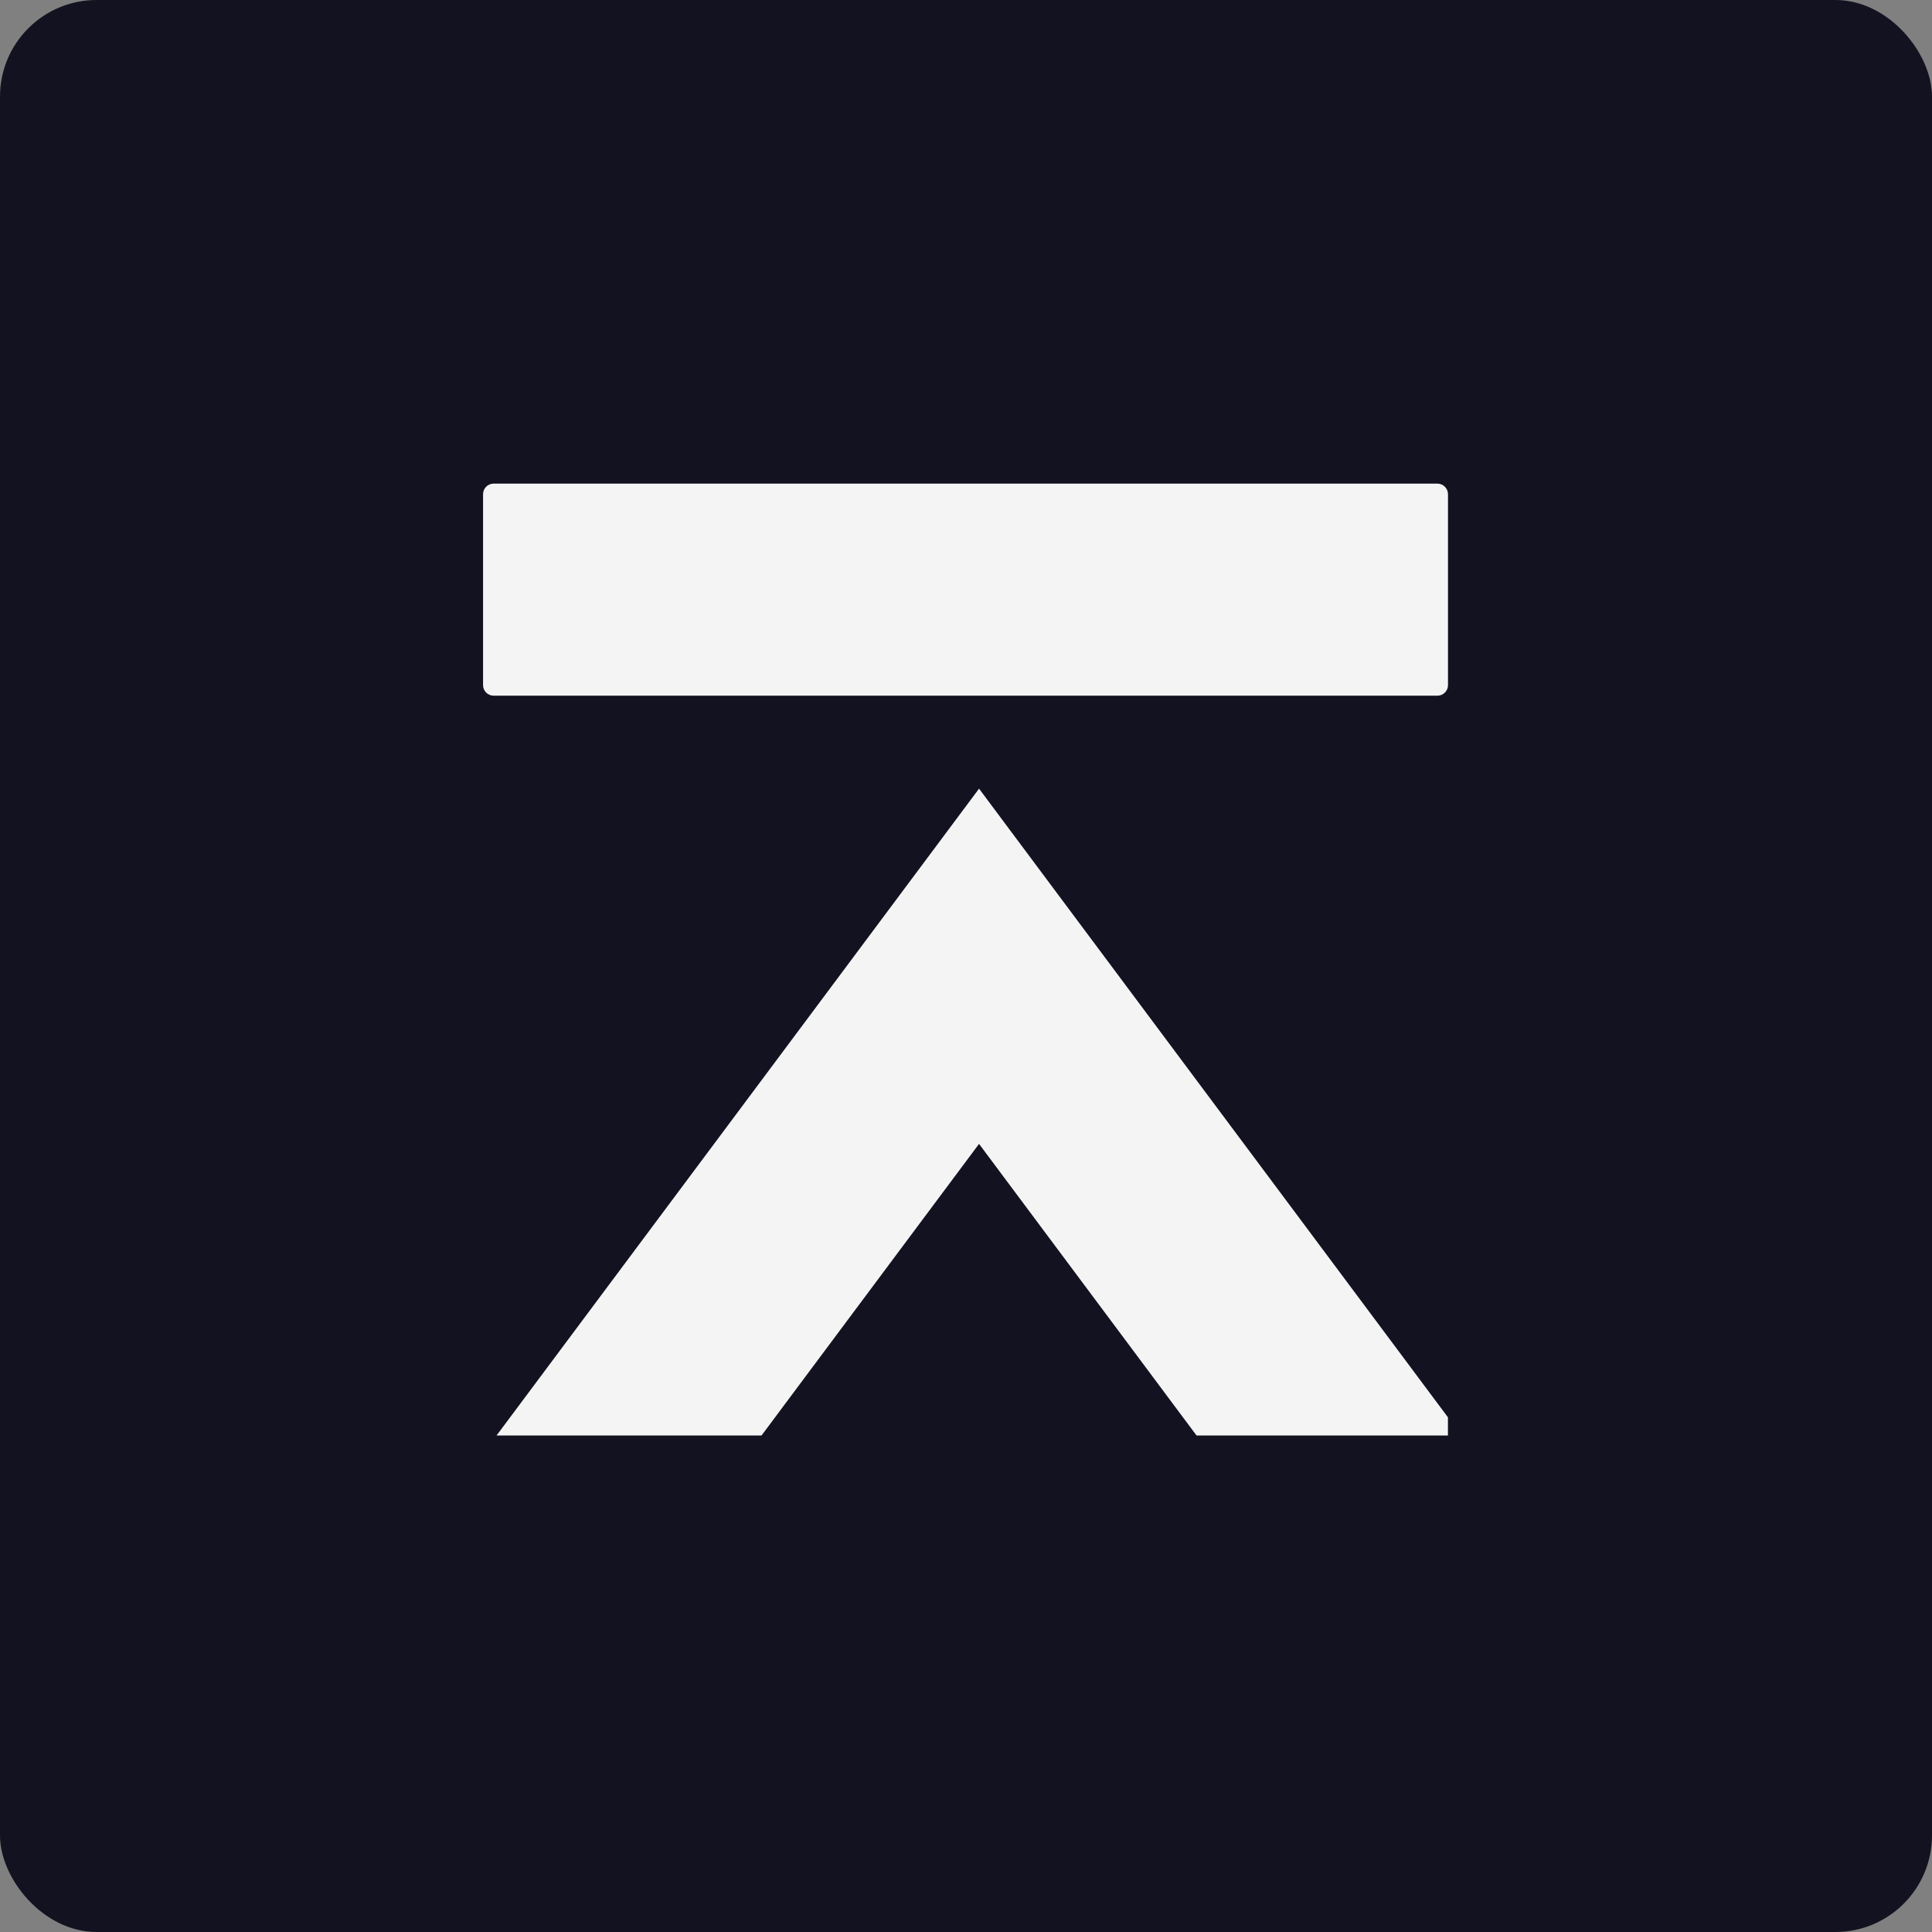 <svg viewBox="0 0 100 100" fill="none" xmlns="http://www.w3.org/2000/svg">
<rect x="0" y="0" width="100" height="100" fill="#808080" stroke="none"/>
<rect width="100" height="100" rx="5" fill="#131221"/>
<g clip-path="url(#clip0_8464_583)">
<path d="M74.399 25.032H25.551C25.248 25.032 25.003 25.278 25.003 25.581V35.461C25.003 35.764 25.248 36.009 25.551 36.009H74.399C74.702 36.009 74.948 35.764 74.948 35.461V25.581C74.948 25.278 74.702 25.032 74.399 25.032Z" fill="white" fill-opacity="0.95"/>
<path d="M36.643 68.812L50.675 50L64.706 68.812H64.686L55.074 55.925L50.675 50.027L46.276 55.925L36.663 68.812H36.643Z" stroke="white" stroke-opacity="0.95" stroke-width="10.977"/>
</g>
<defs>
<clipPath id="clip0_8464_583">
<rect width="49.945" height="50" fill="white" transform="translate(25 25)"/>
</clipPath>
</defs>
</svg>
